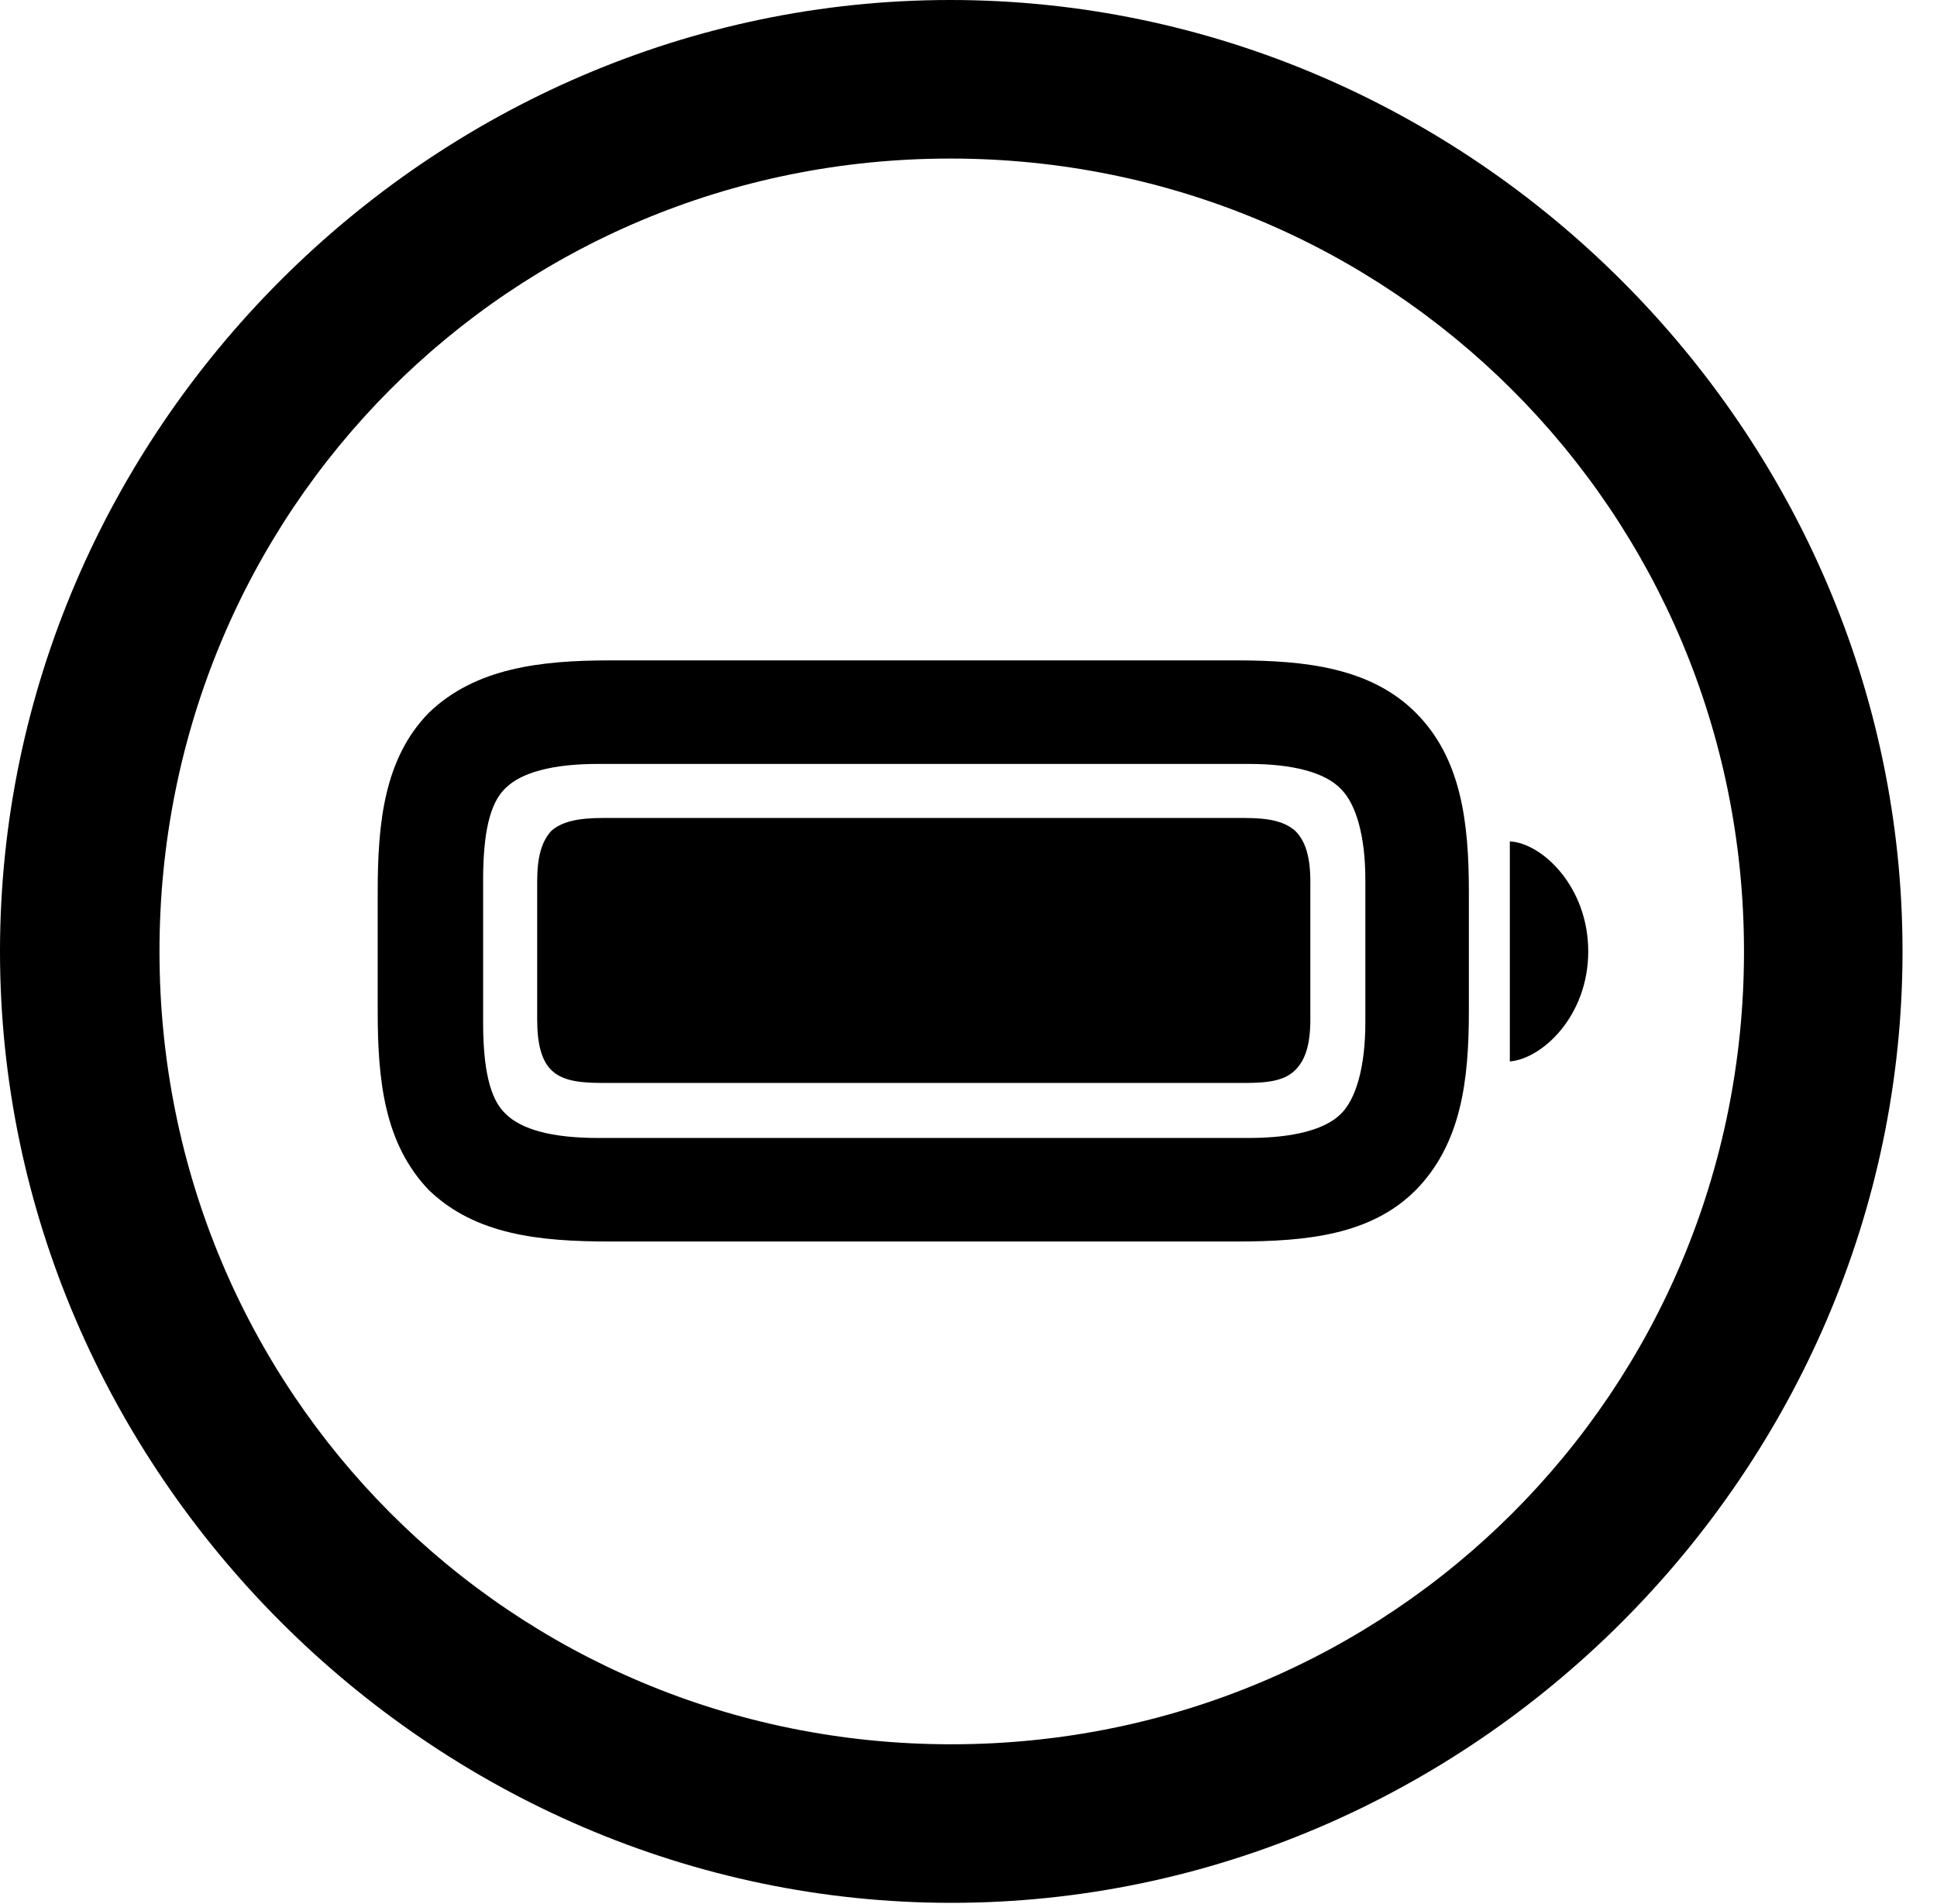 <svg version="1.1" xmlns="http://www.w3.org/2000/svg" xmlns:xlink="http://www.w3.org/1999/xlink" width="20.283" height="19.932" viewBox="0 0 20.283 19.932">
 <g>
  <rect height="19.932" opacity="0" width="20.283" x="0" y="0"/>
  <path d="M9.961 19.922C15.41 19.922 19.922 15.4 19.922 9.961C19.922 4.512 15.4 0 9.951 0C4.512 0 0 4.512 0 9.961C0 15.4 4.521 19.922 9.961 19.922ZM9.961 18.262C5.352 18.262 1.67 14.57 1.67 9.961C1.67 5.352 5.342 1.66 9.951 1.66C14.56 1.66 18.262 5.352 18.262 9.961C18.262 14.57 14.57 18.262 9.961 18.262Z" fill="currentColor"/>
  <path d="M6.387 12.998L12.949 12.998C13.682 12.998 14.355 12.93 14.824 12.461C15.303 11.973 15.381 11.309 15.381 10.586L15.381 9.336C15.381 8.613 15.303 7.939 14.824 7.461C14.355 6.992 13.672 6.914 12.949 6.914L6.387 6.914C5.664 6.914 4.98 6.992 4.492 7.461C4.023 7.939 3.955 8.613 3.955 9.336L3.955 10.586C3.955 11.309 4.023 11.973 4.492 12.461C4.98 12.93 5.654 12.998 6.387 12.998ZM6.26 11.914C5.781 11.914 5.459 11.826 5.293 11.66C5.127 11.504 5.059 11.182 5.059 10.703L5.059 9.209C5.059 8.73 5.127 8.408 5.293 8.252C5.459 8.086 5.791 7.998 6.26 7.998L13.076 7.998C13.535 7.998 13.877 8.086 14.043 8.262C14.199 8.418 14.297 8.75 14.297 9.209L14.297 10.703C14.297 11.172 14.199 11.504 14.043 11.66C13.877 11.826 13.545 11.914 13.076 11.914ZM6.309 11.338L13.037 11.338C13.301 11.338 13.457 11.309 13.565 11.201C13.672 11.094 13.721 10.928 13.721 10.674L13.721 9.229C13.721 8.975 13.672 8.809 13.565 8.701C13.457 8.604 13.301 8.564 13.037 8.564L6.309 8.564C6.045 8.564 5.879 8.604 5.771 8.701C5.674 8.809 5.625 8.965 5.625 9.229L5.625 10.674C5.625 10.938 5.674 11.104 5.771 11.201C5.879 11.309 6.045 11.338 6.309 11.338ZM15.81 11.113C16.152 11.084 16.631 10.635 16.631 9.961C16.631 9.287 16.152 8.828 15.81 8.809Z" fill="currentColor"/>
 </g>
</svg>
